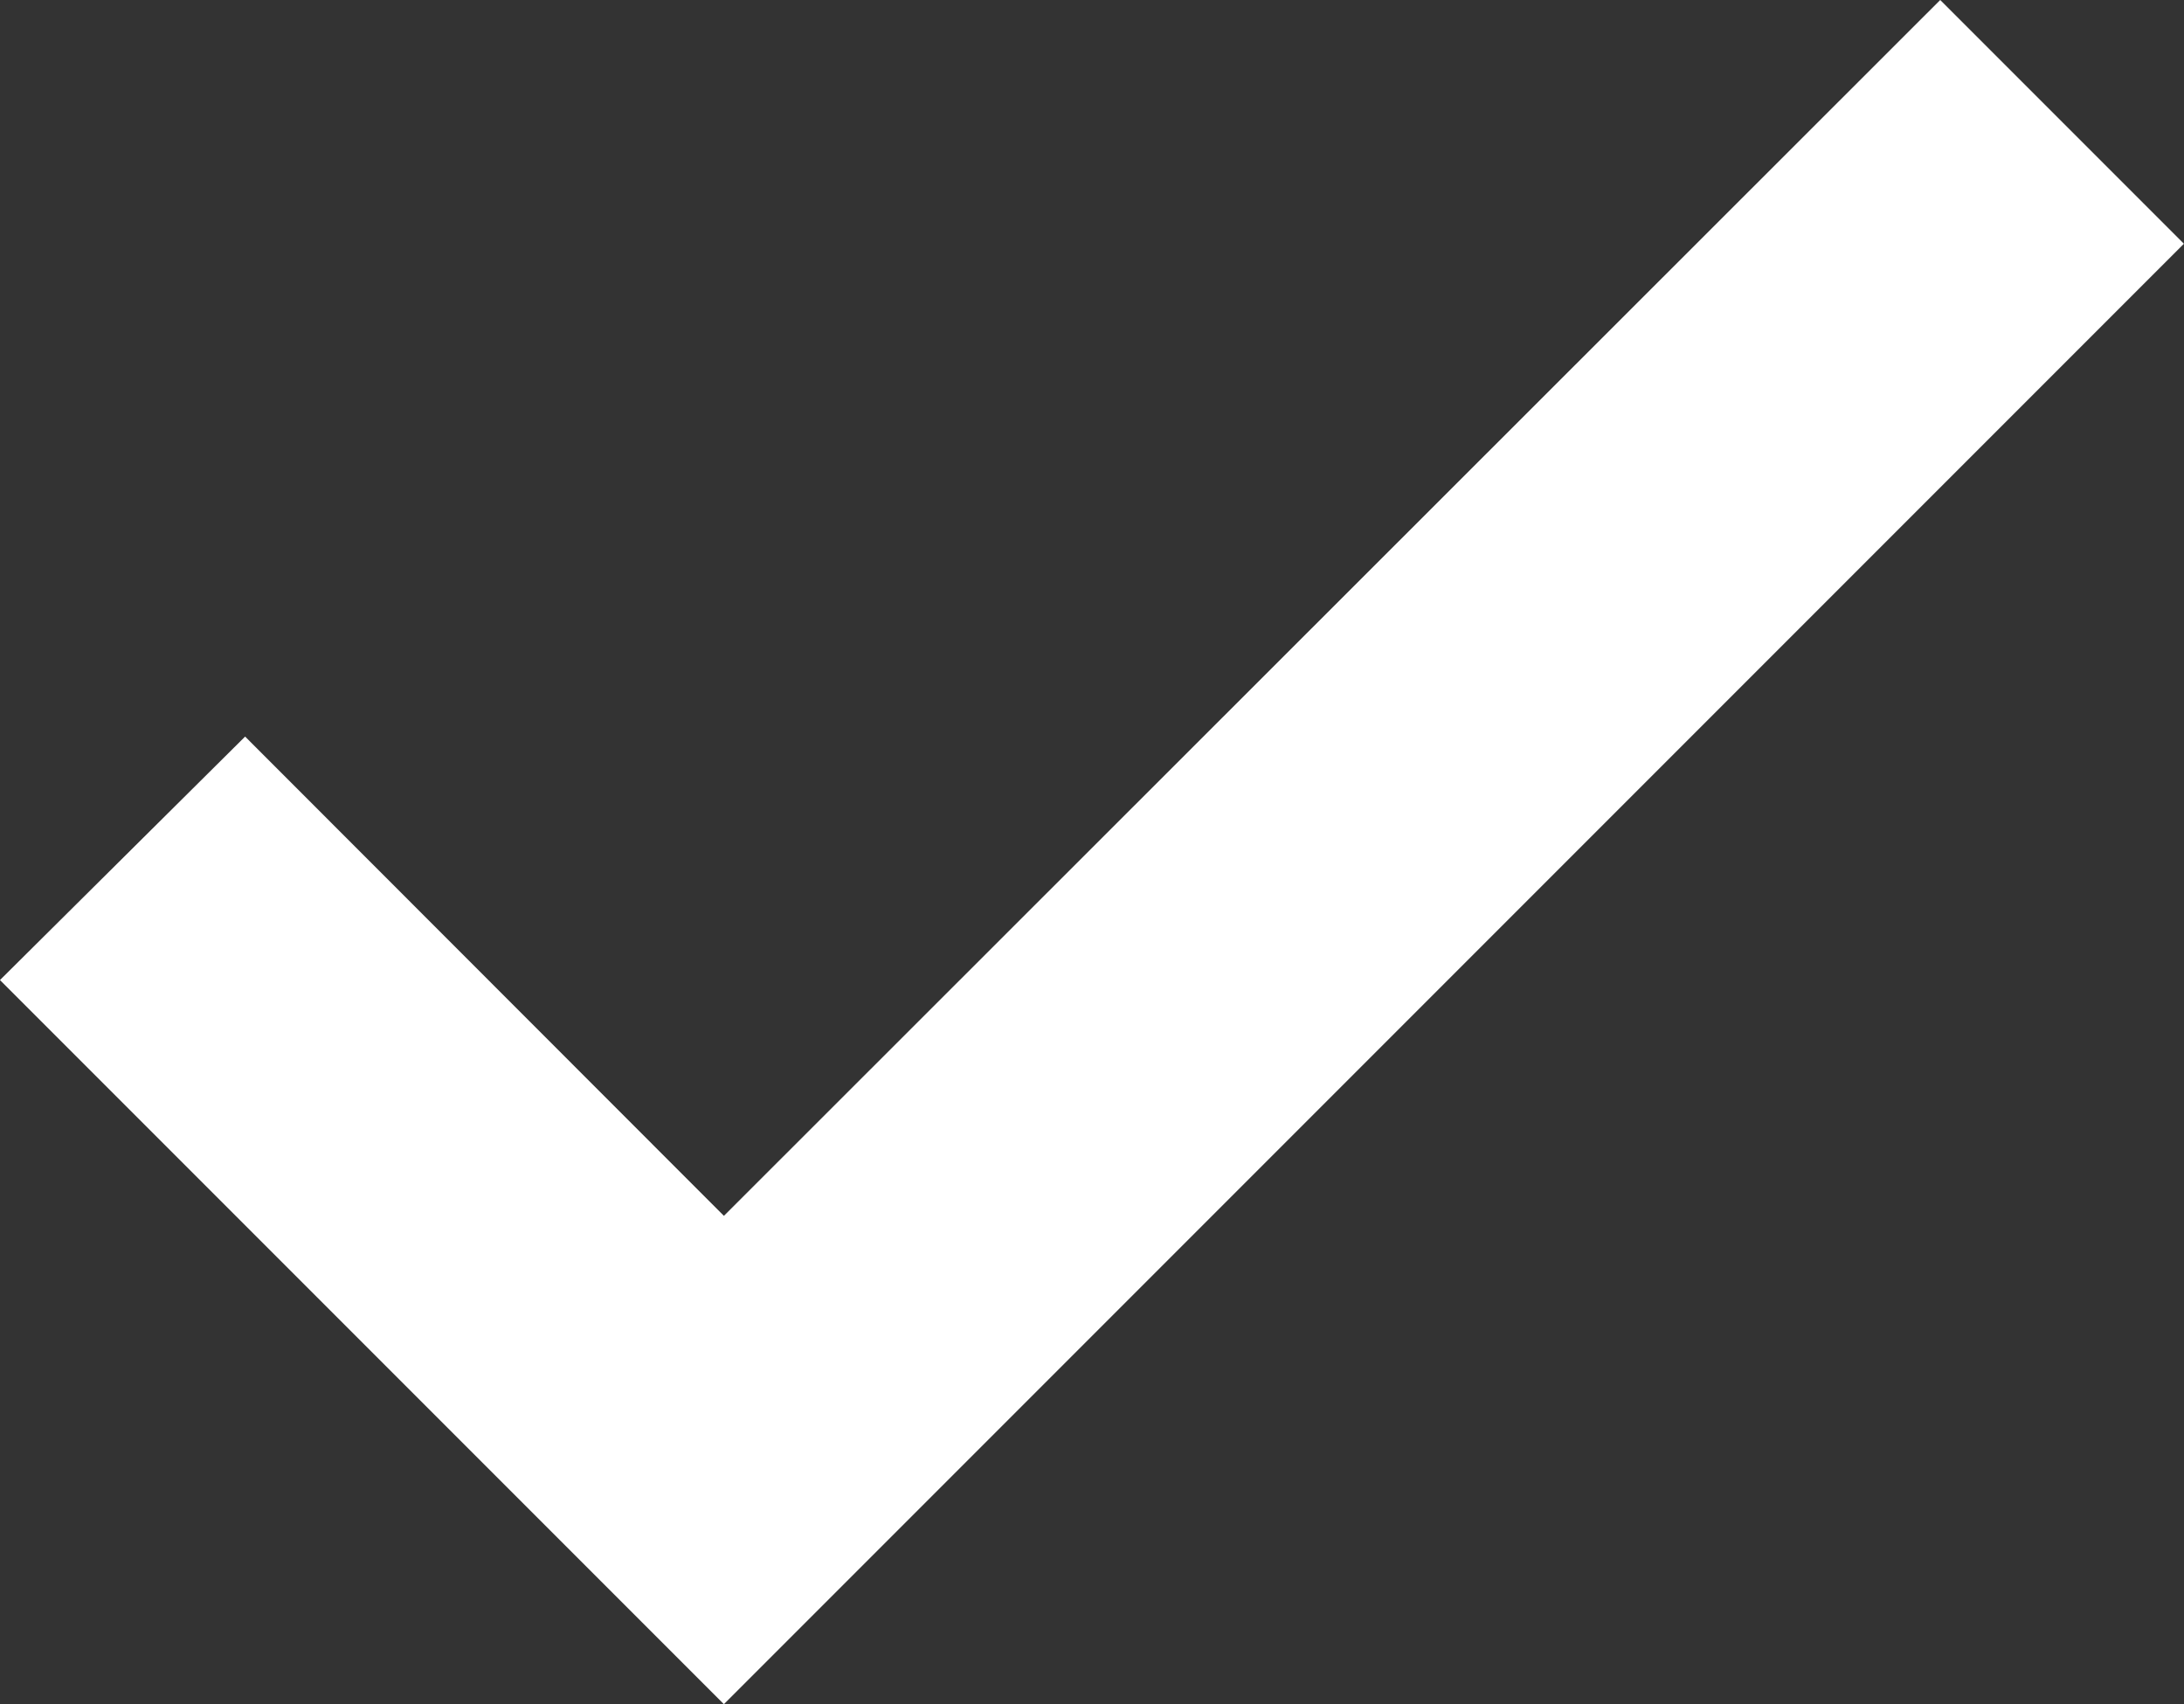 <svg xmlns="http://www.w3.org/2000/svg" width="18.884" height="14.731" viewBox="0 0 18.884 14.731">
  <rect x="0" y="0" width="18.884" height="14.731" fill="#333333" stroke="none"/>
  <path id="Path_5969" data-name="Path 5969" d="M8.961,16.1,4.82,11.956l-1.41,1.4,5.551,5.551L20.878,6.99l-1.4-1.4Z" transform="translate(-2.702 -4.883)" fill="#fff" stroke="#fff" stroke-width="1"/>
</svg>

